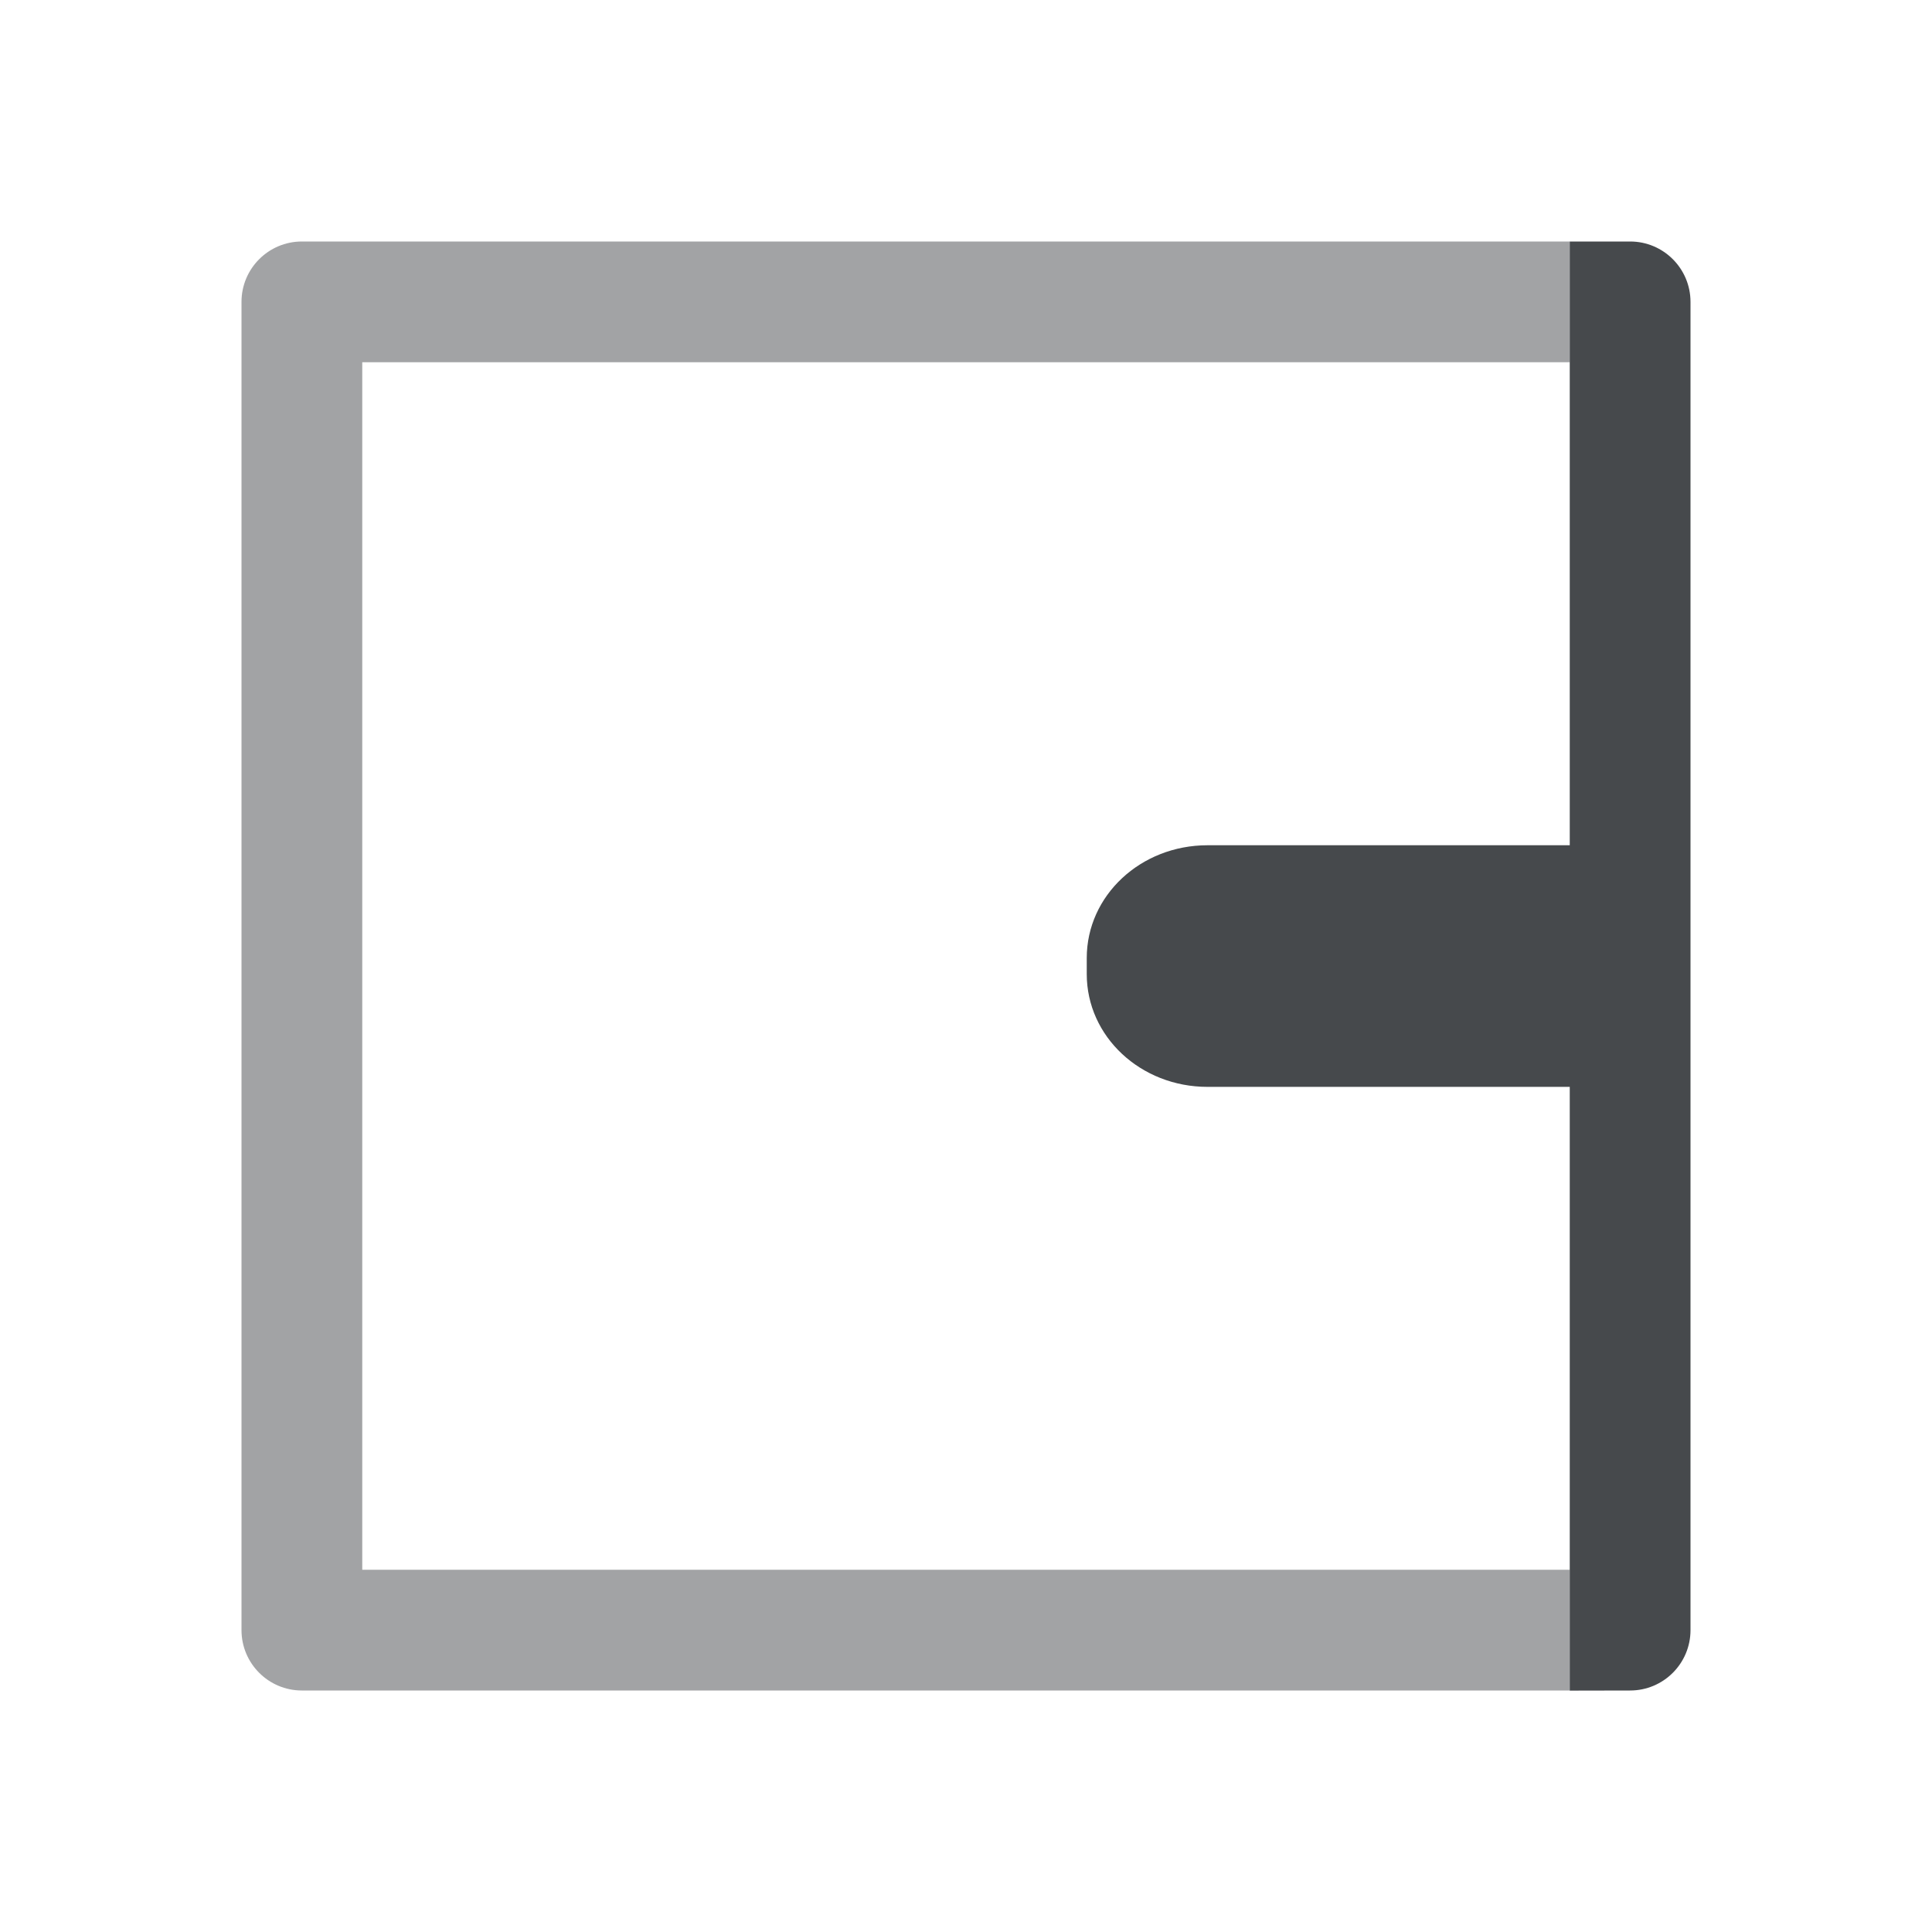 <?xml version="1.0" encoding="UTF-8"?>
<!-- Created with Inkscape (http://www.inkscape.org/) -->
<svg width="16" height="16" version="1.0" xmlns="http://www.w3.org/2000/svg" xmlns:cc="http://creativecommons.org/ns#" xmlns:dc="http://purl.org/dc/elements/1.1/" xmlns:rdf="http://www.w3.org/1999/02/22-rdf-syntax-ns#">
	<defs>
		<style id="current-color-scheme" type="text/css">.ColorScheme-Text {color:#090d11;}.ColorScheme-Background{color:#ffffff;}</style>
	</defs>
	<path class="ColorScheme-Text" d="m13.5 14c0.276-2.8e-5 0.5-0.224 0.5-0.5v-11c-2.8e-5 -0.276-0.224-0.5-0.5-0.5h-0.5v5h-3c-0.554 0-1 0.417-1 0.934v0.133c0 0.517 0.446 0.934 1 0.934h3v5z" style="fill-opacity:.75;fill:currentColor"/>
	<path class="ColorScheme-Text" d="m13 14v-1h-10v-10h10v-1h-10.5c-0.276 2.8e-5 -0.5 0.224-0.5 0.5v11c2.8e-5 0.276 0.224 0.5 0.5 0.5z" style="fill-opacity:.75;fill:currentColor;opacity:.5"/>
</svg>
